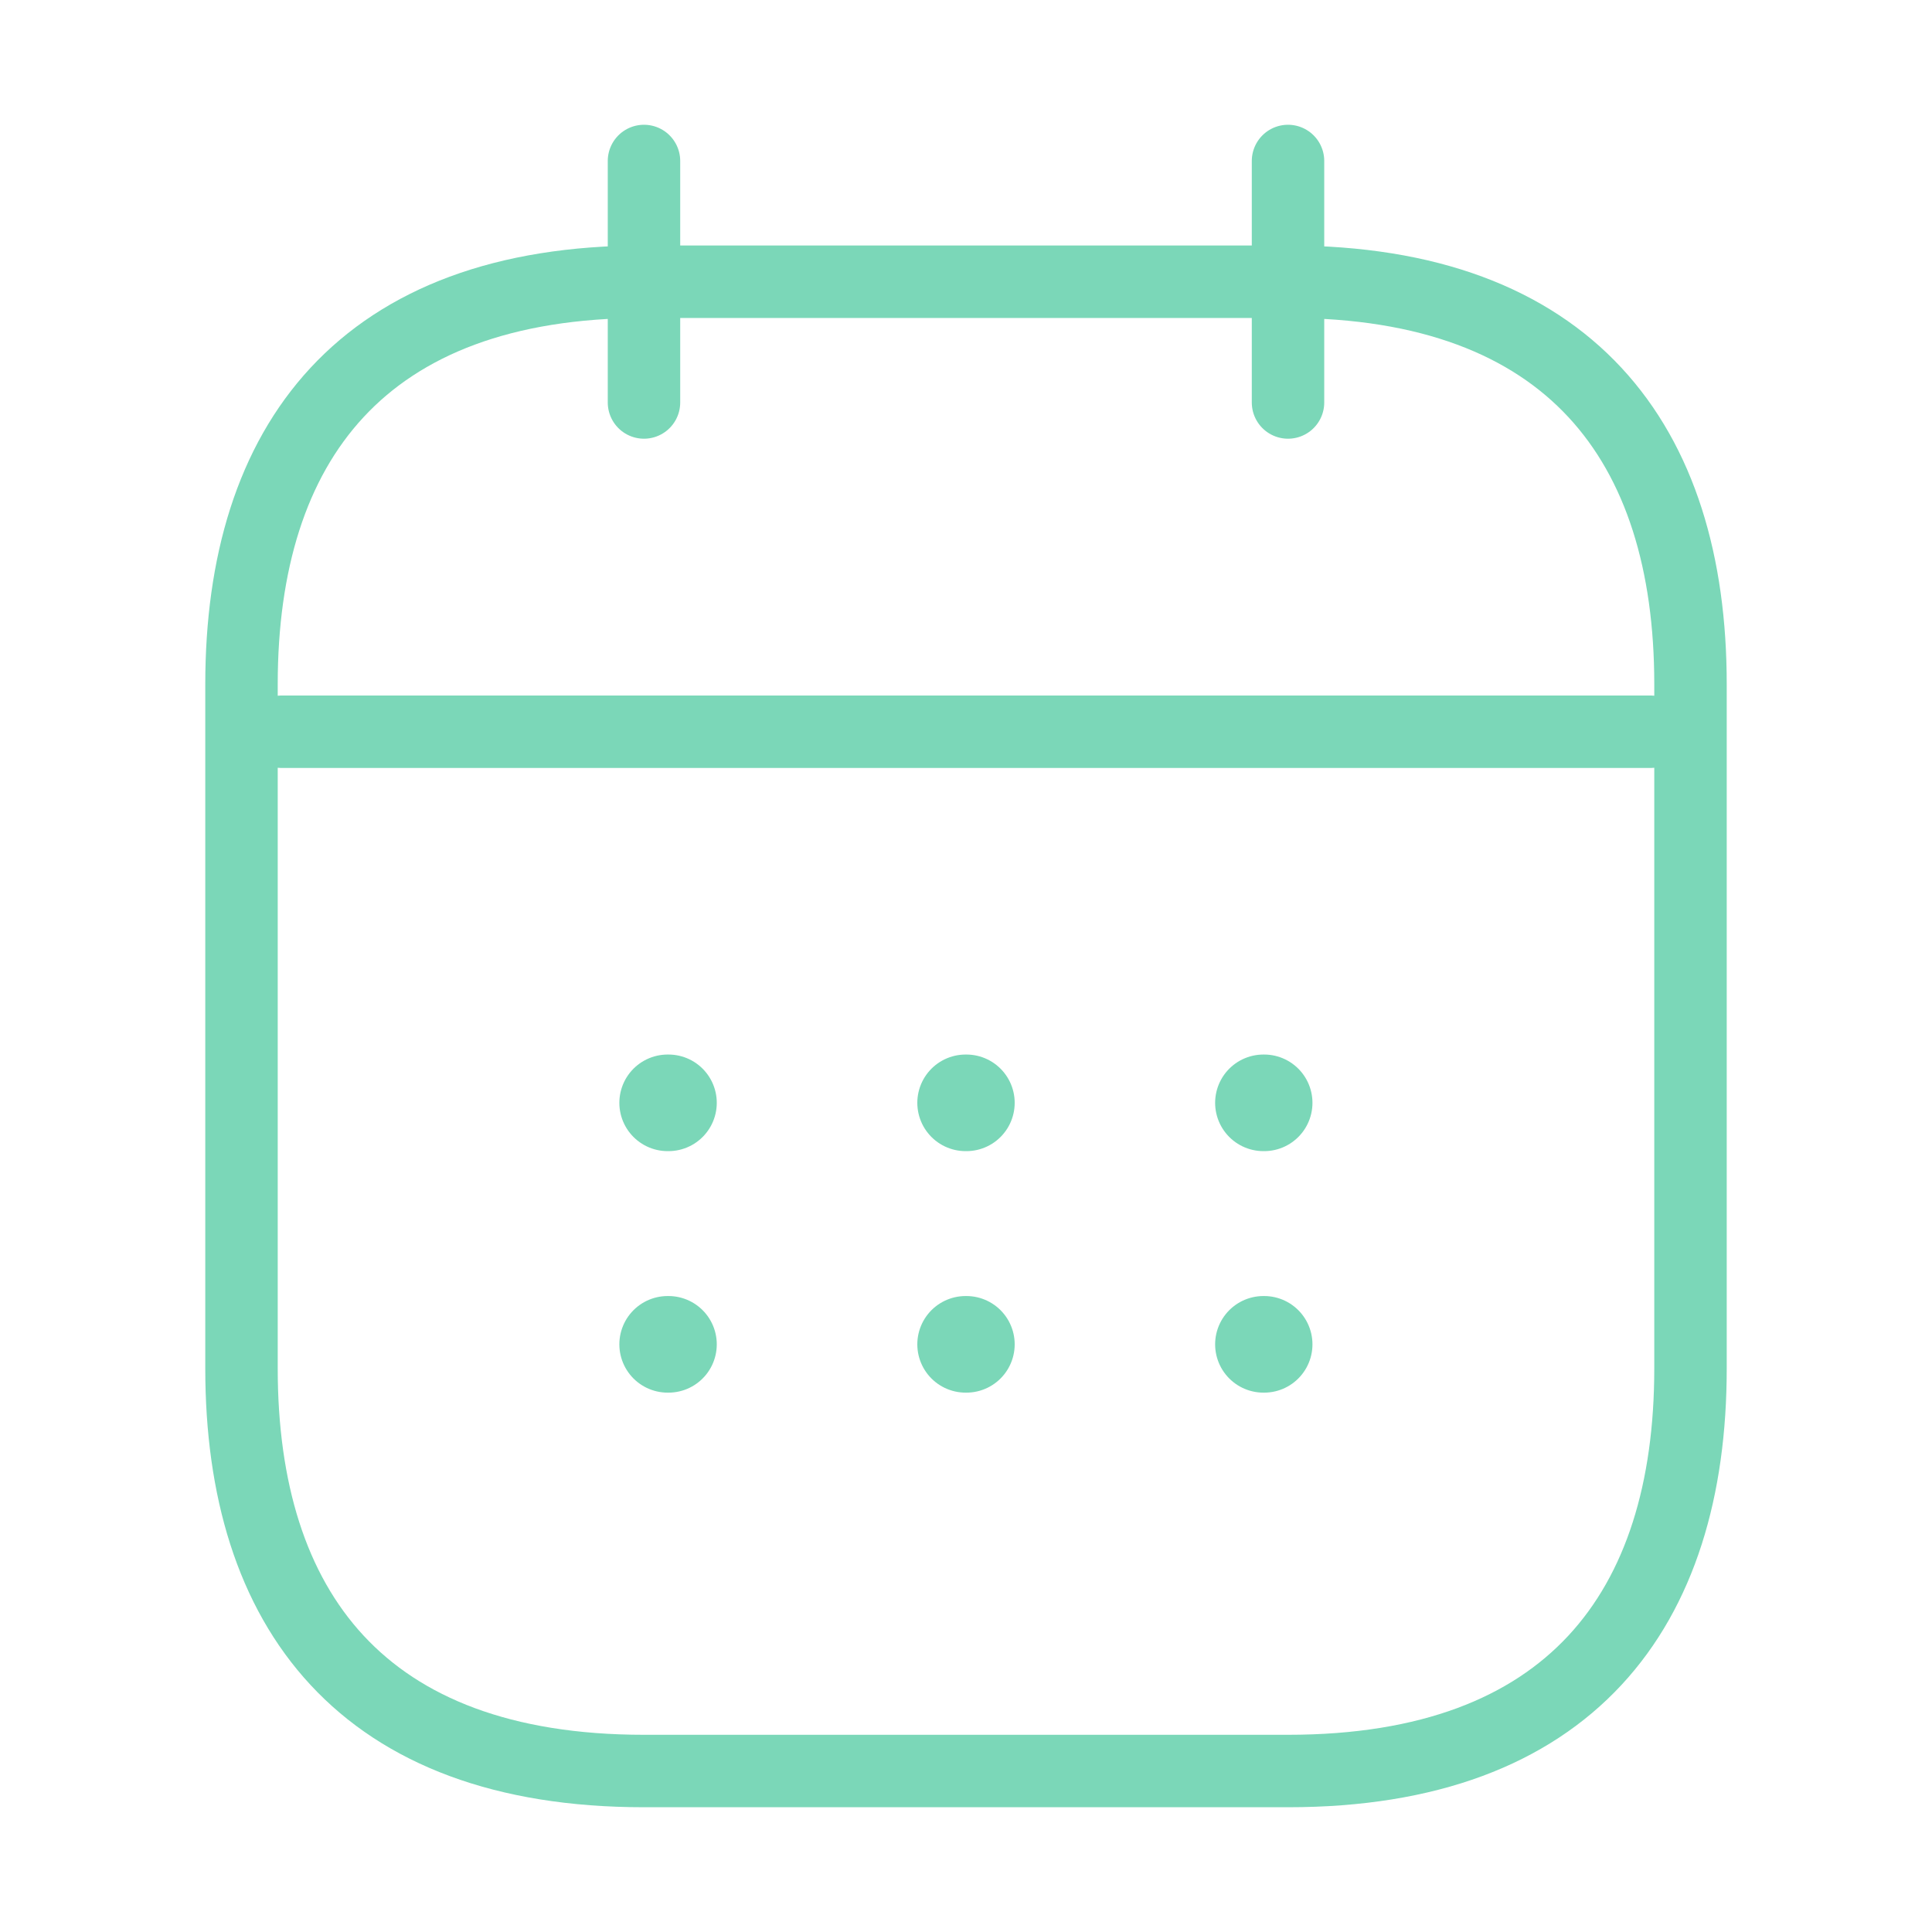 <svg width="40" height="40" viewBox="0 0 40 40" fill="none" xmlns="http://www.w3.org/2000/svg">
<path d="M13.333 3.333V8.333M26.667 3.333V8.333M5.833 15.15H34.167M35 14.167V28.333C35 33.333 32.5 36.667 26.667 36.667H13.333C7.5 36.667 5 33.333 5 28.333V14.167C5 9.167 7.5 5.833 13.333 5.833H26.667C32.5 5.833 35 9.167 35 14.167Z" stroke="#7BD7B8" stroke-width="1.5" stroke-miterlimit="10" stroke-linecap="round" stroke-linejoin="round"/>
<path d="M26.158 22.833H26.173M26.158 27.833H26.173M19.992 22.833H20.008M19.992 27.833H20.008M13.823 22.833H13.84M13.823 27.833H13.84" stroke="#7BD7B8" stroke-width="2" stroke-linecap="round" stroke-linejoin="round"/>
</svg>
